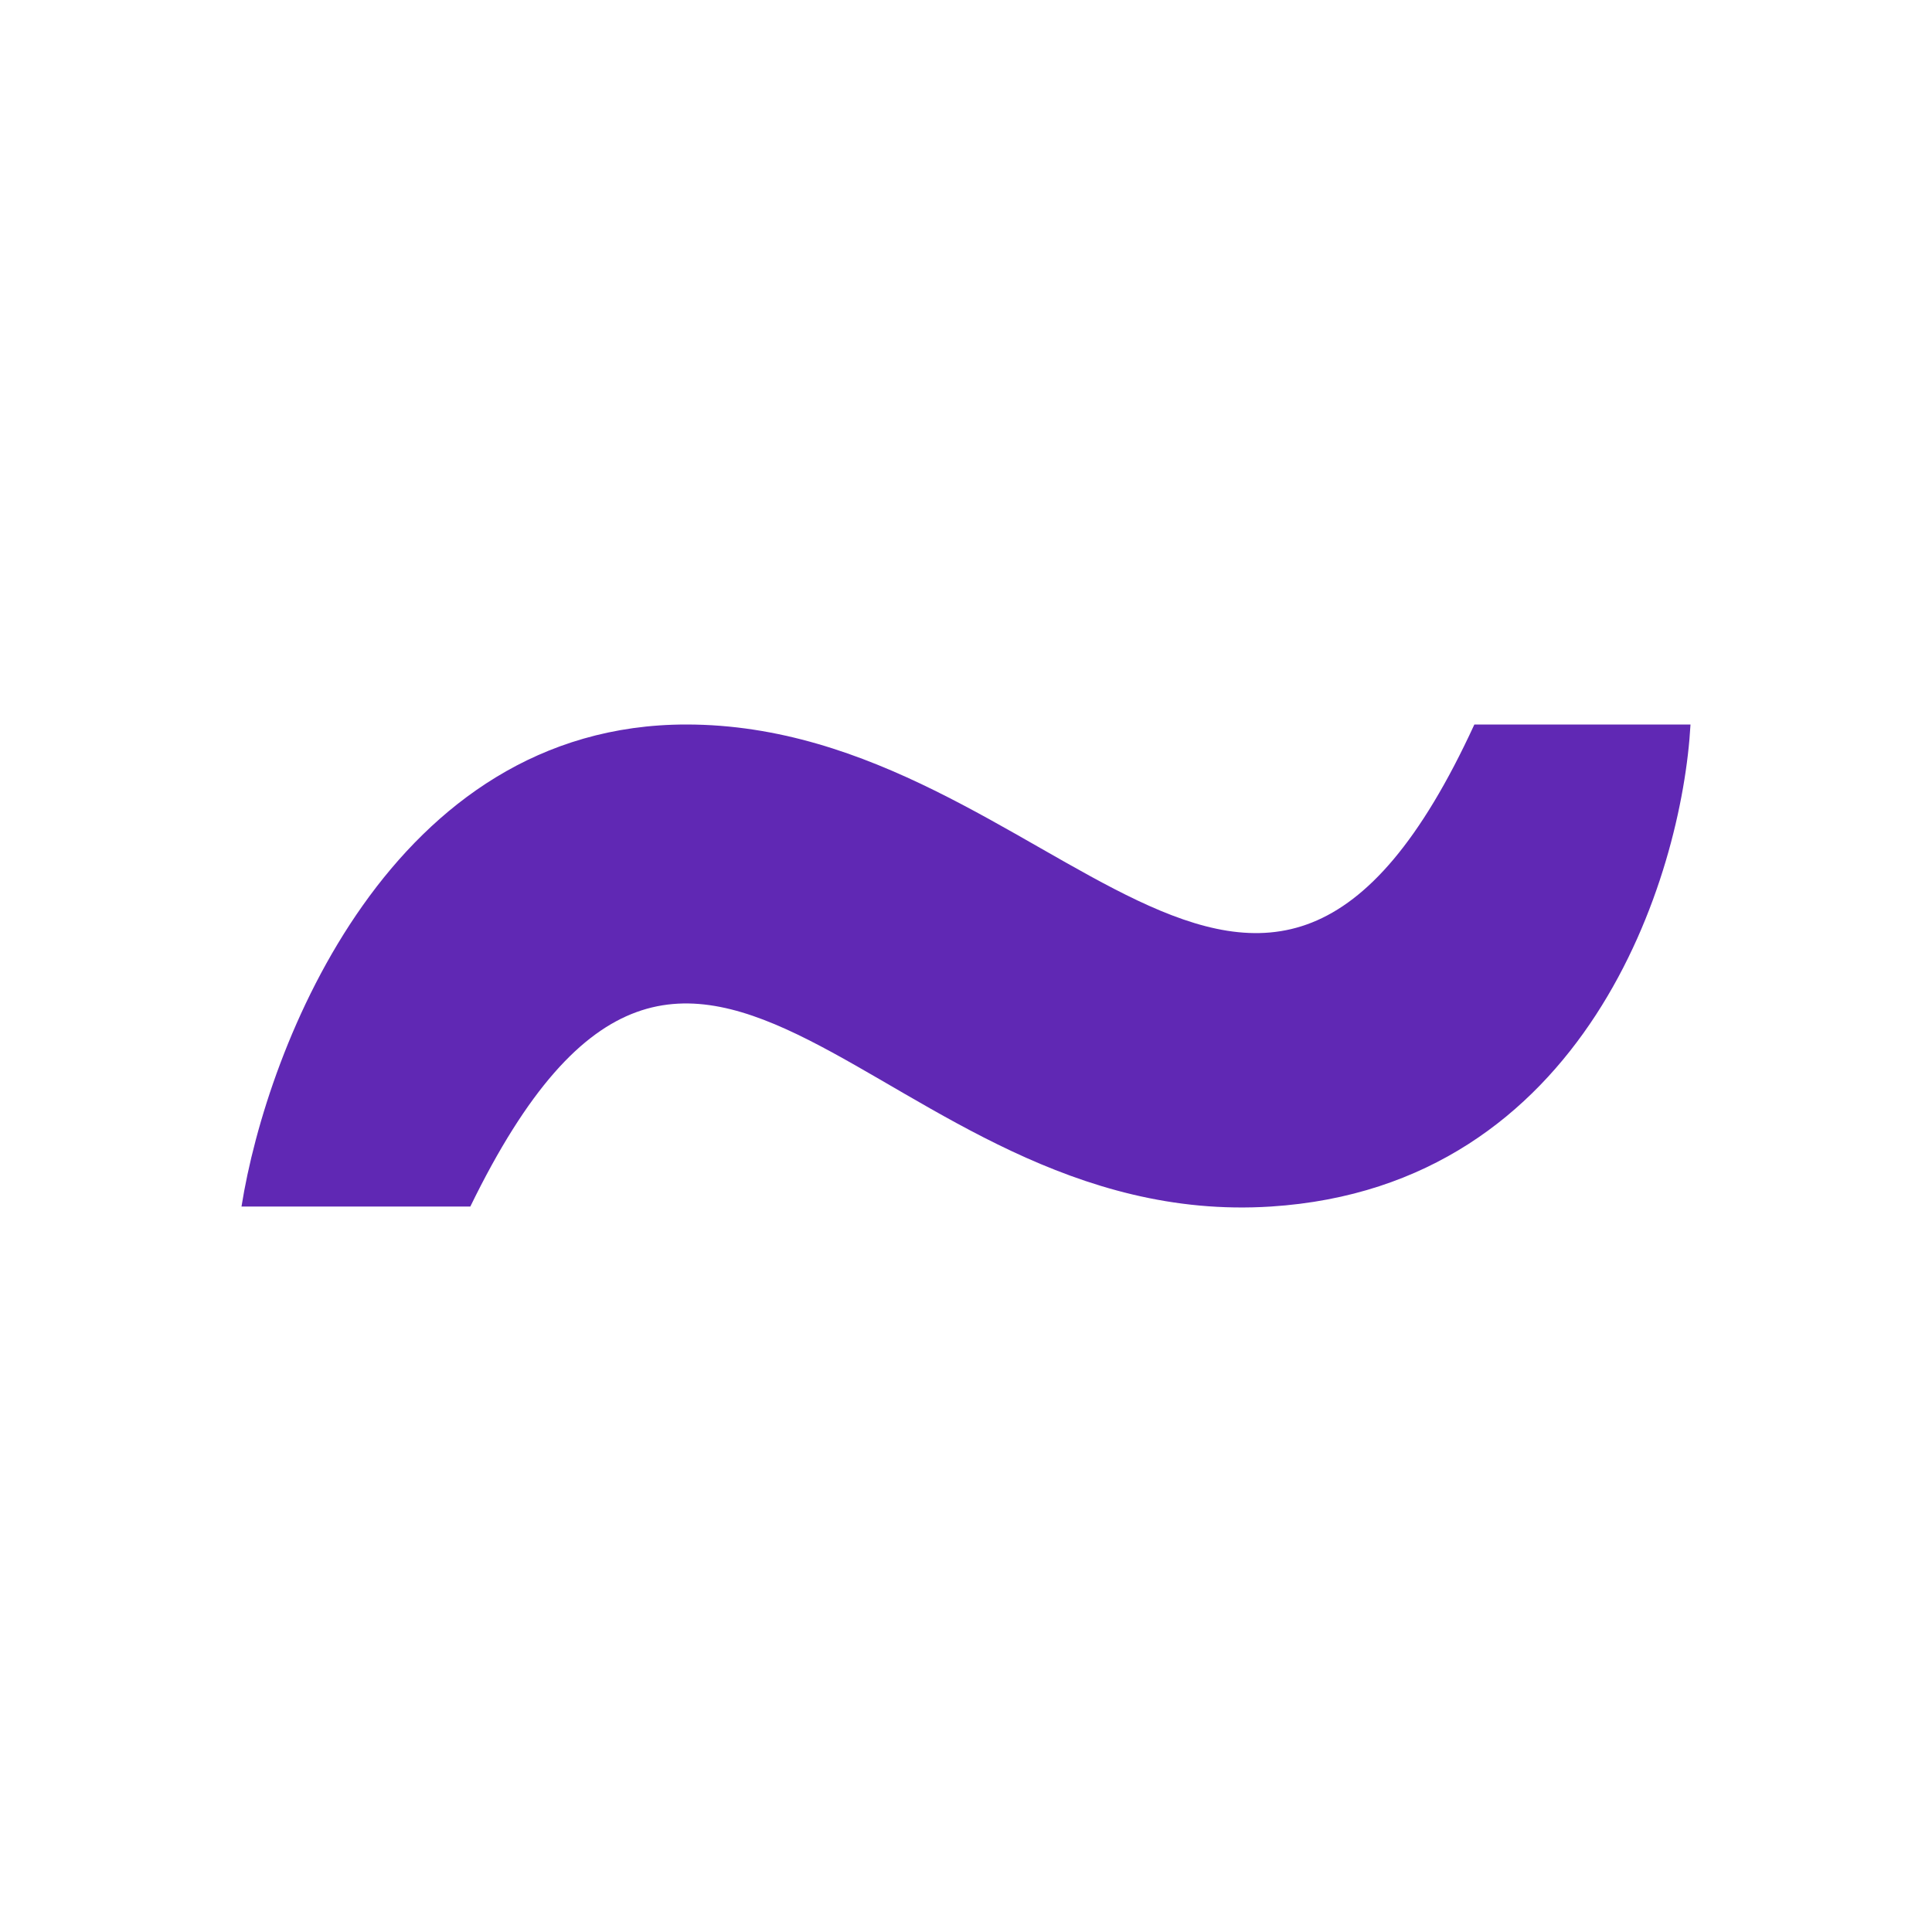 <svg viewBox="0 0 16 16" fill="none" xmlns="http://www.w3.org/2000/svg">
<path d="M5.684 6C3.242 6 2.211 8.661 2 9.992H3.895C5.789 6.105 7.263 10.202 10.526 9.992C13.137 9.824 13.93 7.261 14 6H12.21C10.421 9.887 8.737 6 5.684 6Z" fill="#6028B4"/>
</svg>
